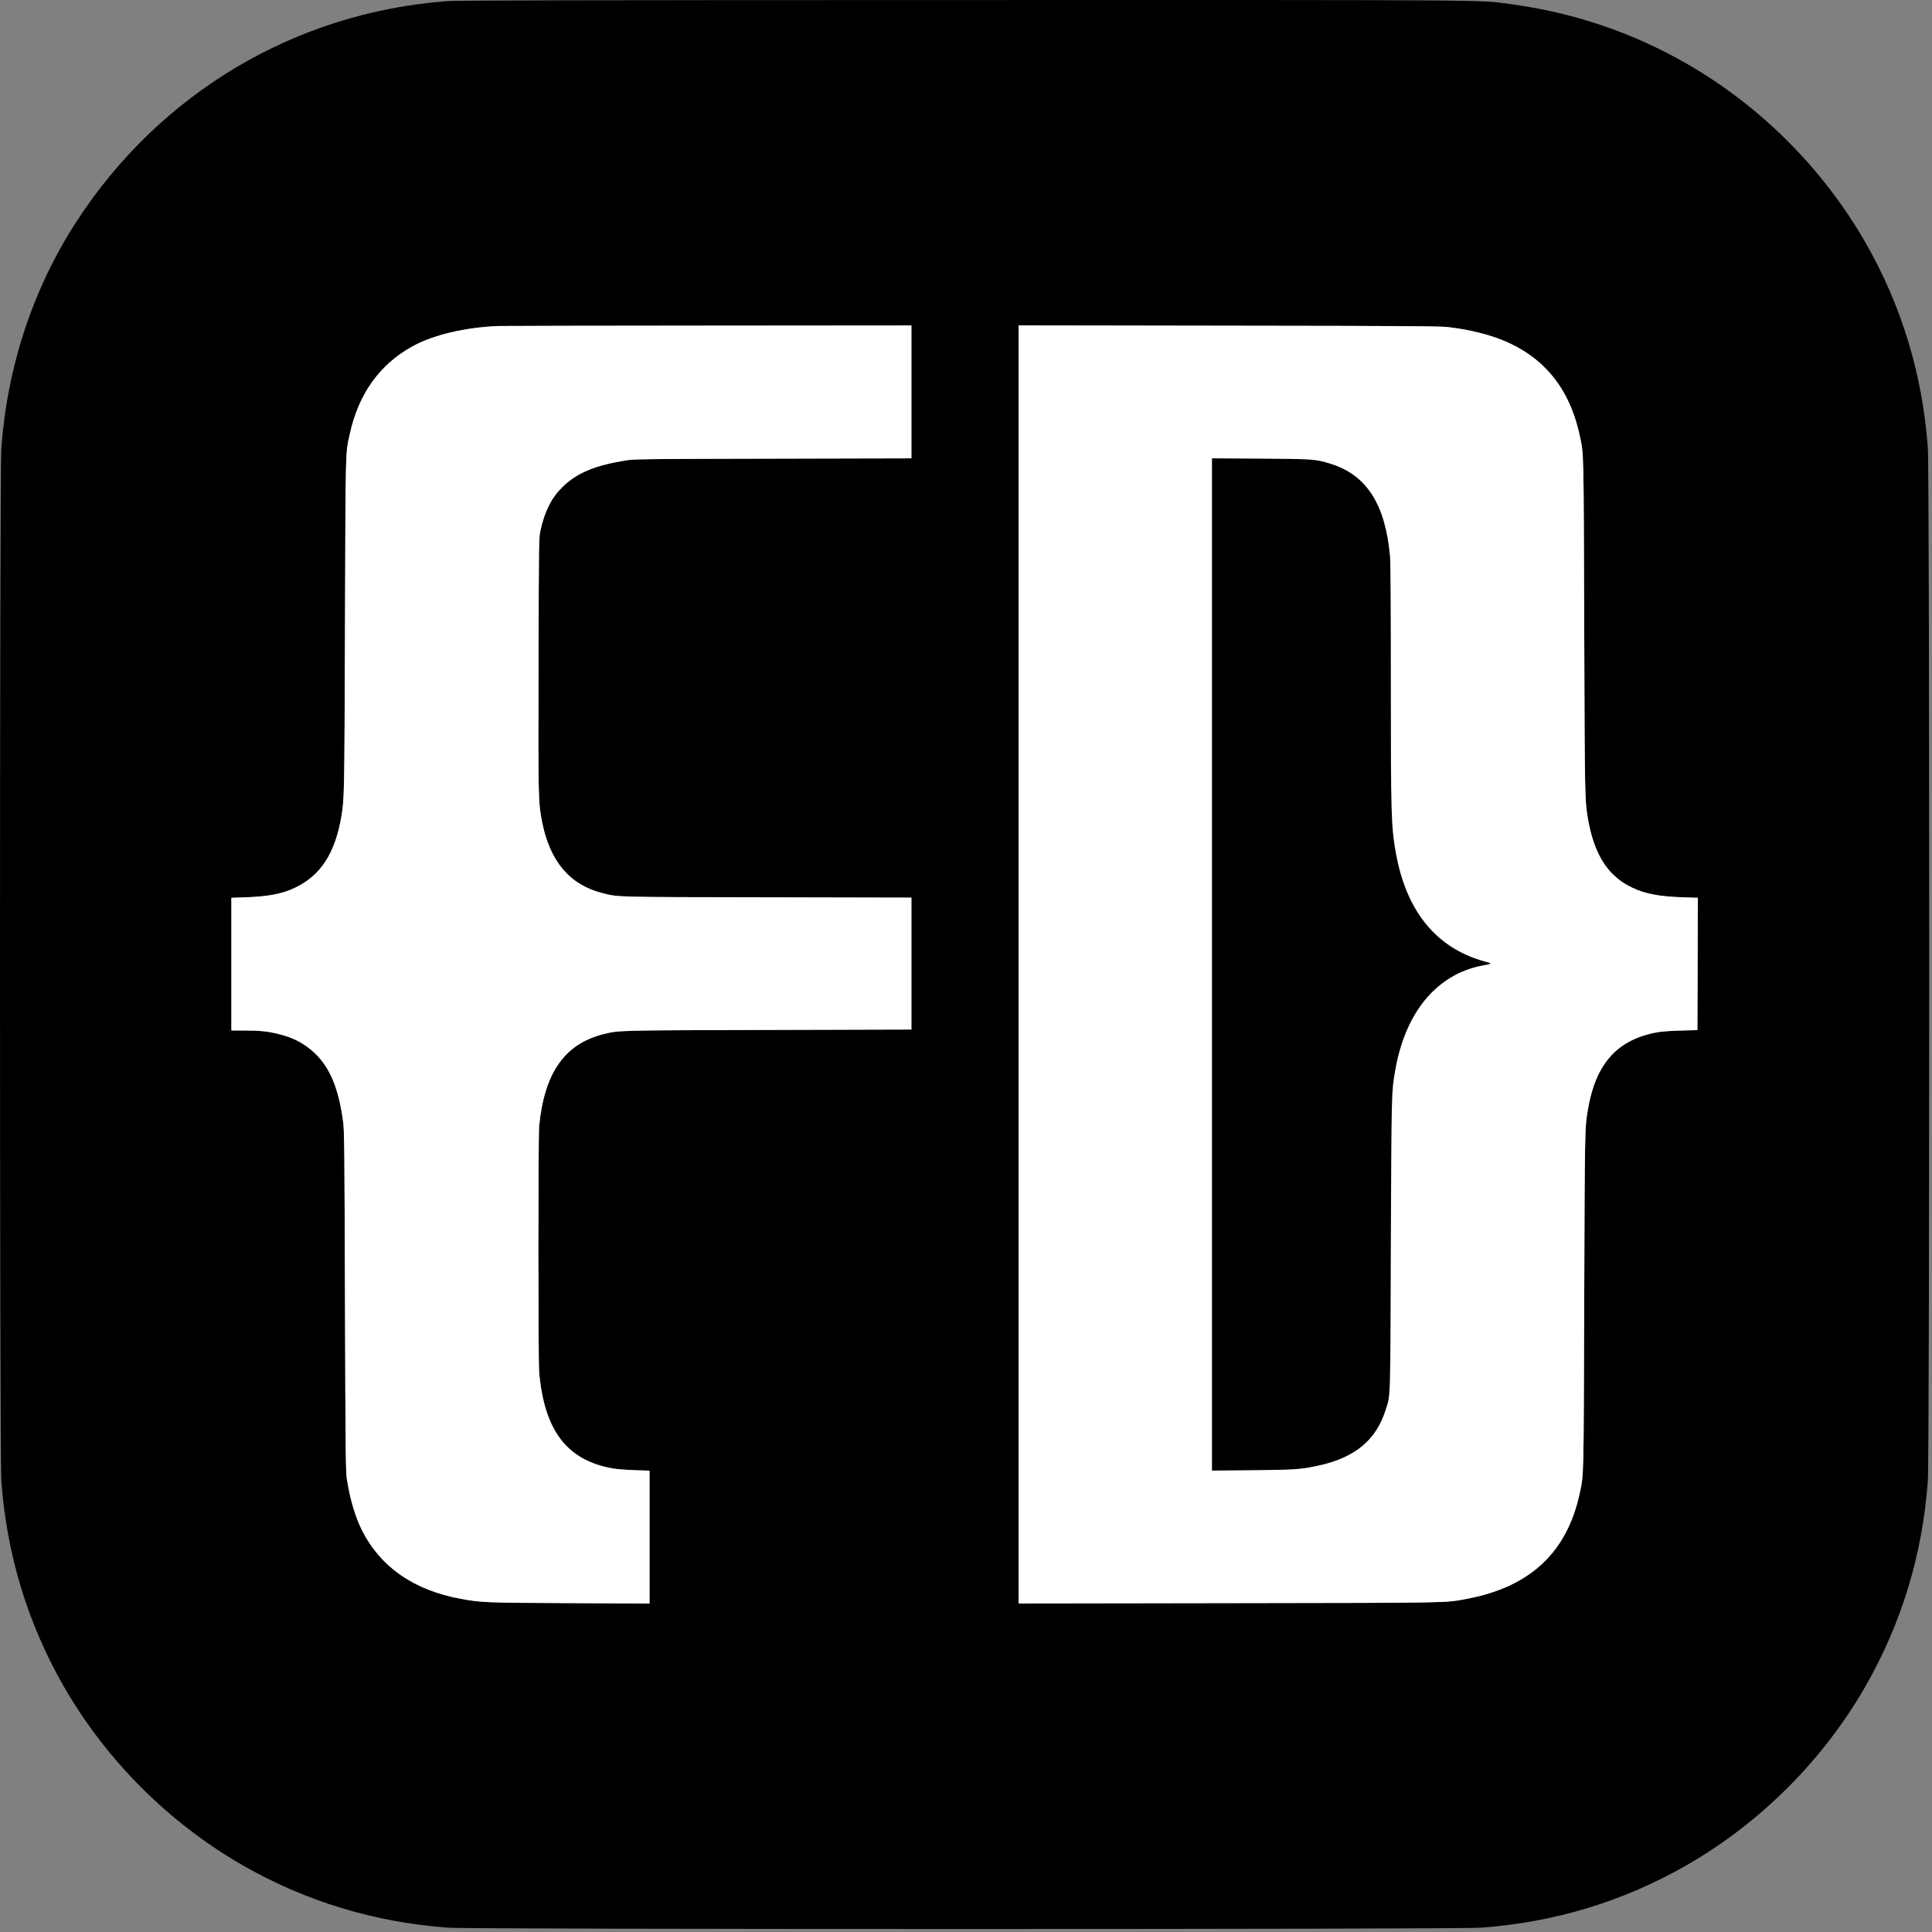 <svg width="634" height="634" viewBox="0 0 634 634" fill="none" xmlns="http://www.w3.org/2000/svg">
<rect x="0" y="0" width="634" height="634" fill="#808080" stroke="none"/>
<path d="M146.603 0.379C96.814 4.134 52.419 30.575 25.053 72.775C10.854 94.694 2.419 120.157 0.436 147.021C-0.145 155.165 -0.145 477.799 0.436 485.943C2.208 510.19 9.083 532.744 20.955 553.448C34.863 577.641 55.381 598.159 79.575 612.067C100.278 623.939 122.832 630.814 147.079 632.586C155.222 633.167 477.857 633.167 486.001 632.586C510.247 630.814 532.801 623.939 553.505 612.067C577.672 598.186 598.243 577.615 612.125 553.448C623.997 532.744 630.872 510.19 632.643 485.943C633.225 477.799 633.225 155.165 632.643 147.021C630.872 122.775 623.997 100.221 612.125 79.517C598.217 55.324 577.698 34.805 553.505 20.897C535.578 10.612 516.249 4.081 495.387 1.304C484.996 -0.071 493.51 -0.018 315.879 0.009C184.07 0.035 150.252 0.115 146.603 0.379ZM299.089 128.618V150.406L253.821 150.512C213.604 150.591 208.21 150.644 205.751 151.04C195.413 152.627 189.332 155.139 184.572 159.819C181.003 163.309 178.808 167.592 177.38 173.965C176.826 176.447 176.825 176.74 176.72 217.954C176.719 218.01 176.719 218.065 176.719 218.121C176.613 262.41 176.64 263.309 177.883 269.682C180.421 282.611 186.925 290.332 197.581 293.056C202.896 294.43 200.886 294.378 251.574 294.457L299.089 294.563V316.218V337.847L251.97 337.979C202.129 338.111 203.134 338.085 197.978 339.38C185.286 342.553 178.623 352.098 176.931 369.497C176.587 373.093 176.587 446.255 176.931 450.274C178.596 469.471 186.026 479.201 200.992 481.871C202.367 482.109 205.672 482.374 208.343 482.453L213.155 482.612V504.399V526.213L186.793 526.081C159.189 525.949 158.131 525.896 151.415 524.706C135.894 521.903 124.868 514.262 118.734 502.072C116.566 497.71 114.847 491.919 113.816 485.309C113.446 482.982 113.366 475.816 113.208 427.006C113.049 377.244 112.996 371.004 112.599 368.095C111.119 357.149 108.316 350.38 103.292 345.594C99.987 342.474 96.47 340.597 91.632 339.38C87.983 338.455 85.207 338.164 80.236 338.164H75.926V316.403V294.616L80.632 294.457C88.088 294.192 92.636 293.32 96.735 291.363C105.222 287.344 109.955 280.073 112.018 267.963C112.996 262.067 113.022 261.67 113.208 205.562C113.419 145.831 113.313 149.137 114.794 142.394C117.676 129.226 124.63 119.549 135.418 113.626C142.266 109.872 152.711 107.413 163.578 106.989C164.609 106.937 195.492 106.884 232.272 106.857L299.089 106.804V128.618ZM475.583 107.386C480.184 107.994 482.087 108.364 485.498 109.21C503.663 113.705 514.557 124.89 518.417 143.029C519.74 149.163 519.687 146.519 519.872 205.562C519.872 205.626 519.872 205.691 519.872 205.755C520.057 262.014 520.058 262.364 521.062 268.492C522.463 276.847 525.266 283.061 529.417 287.027C531.559 289.036 533.039 290.068 535.789 291.363C539.967 293.346 544.488 294.192 552.209 294.457L557.154 294.616L557.101 316.324L557.021 338.032L551.337 338.19C547.159 338.323 544.938 338.508 543.008 338.904C530.369 341.496 523.573 349.322 521.062 364.209C520.058 370.098 520.057 370.474 519.872 426.798C519.872 426.867 519.872 426.937 519.872 427.006C519.687 486.472 519.74 483.802 518.417 489.936C514.24 509.476 502.077 520.819 481.162 524.706C474.023 526.028 477.354 525.975 403.346 526.081L334.255 526.187V316.482V106.778L403.346 106.884C464.557 106.963 472.78 107.016 475.583 107.386Z" fill="black"/>
<path d="M475.583 107.386C480.184 107.994 482.087 108.364 485.498 109.21C503.663 113.705 514.557 124.89 518.417 143.029C519.74 149.163 519.687 146.519 519.872 205.562L519.872 205.755C520.057 262.014 520.058 262.364 521.062 268.492C522.463 276.847 525.266 283.061 529.417 287.027C531.559 289.036 533.039 290.068 535.789 291.363C539.967 293.346 544.488 294.192 552.209 294.457L557.154 294.616L557.101 316.324L557.021 338.032L551.337 338.19C547.159 338.323 544.938 338.508 543.008 338.904C530.369 341.496 523.573 349.322 521.062 364.209C520.058 370.098 520.057 370.474 519.872 426.798L519.872 427.006C519.687 486.472 519.74 483.802 518.417 489.936C514.24 509.476 502.077 520.819 481.162 524.706C474.023 526.028 477.354 525.975 403.346 526.081L334.255 526.187V316.482V106.778L403.346 106.884C464.557 106.963 472.78 107.016 475.583 107.386Z" fill="white"/>
<path d="M299.089 128.618V150.406L253.821 150.512C213.604 150.591 208.21 150.644 205.751 151.04C195.413 152.627 189.332 155.139 184.572 159.819C181.003 163.309 178.808 167.592 177.38 173.965C176.826 176.447 176.825 176.74 176.72 217.954L176.719 218.121C176.613 262.41 176.64 263.309 177.883 269.682C180.421 282.611 186.925 290.332 197.581 293.056C202.896 294.43 200.886 294.378 251.574 294.457L299.089 294.563V316.218V337.847L251.97 337.979C202.129 338.111 203.134 338.085 197.978 339.38C185.286 342.553 178.623 352.098 176.931 369.497C176.587 373.093 176.587 446.255 176.931 450.274C178.596 469.471 186.026 479.201 200.992 481.871C202.367 482.109 205.672 482.374 208.343 482.453L213.155 482.612V504.399V526.213L186.793 526.081C159.189 525.949 158.131 525.896 151.415 524.706C135.894 521.903 124.868 514.262 118.734 502.072C116.566 497.71 114.847 491.919 113.816 485.309C113.446 482.982 113.366 475.816 113.208 427.006C113.049 377.244 112.996 371.004 112.599 368.095C111.119 357.149 108.316 350.38 103.292 345.594C99.987 342.474 96.47 340.597 91.632 339.38C87.983 338.455 85.207 338.164 80.236 338.164H75.926V316.403V294.616L80.632 294.457C88.088 294.192 92.636 293.32 96.735 291.363C105.222 287.344 109.955 280.073 112.018 267.963C112.996 262.067 113.022 261.67 113.208 205.562C113.419 145.831 113.313 149.137 114.794 142.394C117.676 129.226 124.63 119.549 135.418 113.626C142.266 109.872 152.711 107.413 163.578 106.989C164.609 106.937 195.492 106.884 232.272 106.857L299.089 106.804V128.618Z" fill="white"/>
<path d="M397.714 316.482V482.585L411.146 482.453C425.16 482.321 426.931 482.189 432.616 480.946C444.62 478.355 451.574 472.591 454.694 462.702C456.334 457.519 456.228 461.089 456.413 408.233C456.625 358.444 456.625 358.418 457.762 351.702C459.665 340.306 464.16 330.972 470.586 324.97C475.186 320.66 480.395 318.016 486.424 316.853C489.835 316.218 489.808 316.218 487.349 315.557C471.379 311.221 461.437 299.058 458.026 279.729C456.519 271.109 456.413 267.487 456.413 223.806C456.413 200.723 456.307 184.541 456.149 182.69C454.642 165.477 448.454 155.826 436.582 152.177C431.611 150.67 431.162 150.617 413.79 150.512L397.714 150.406V316.482Z" fill="black"/>
</svg>
